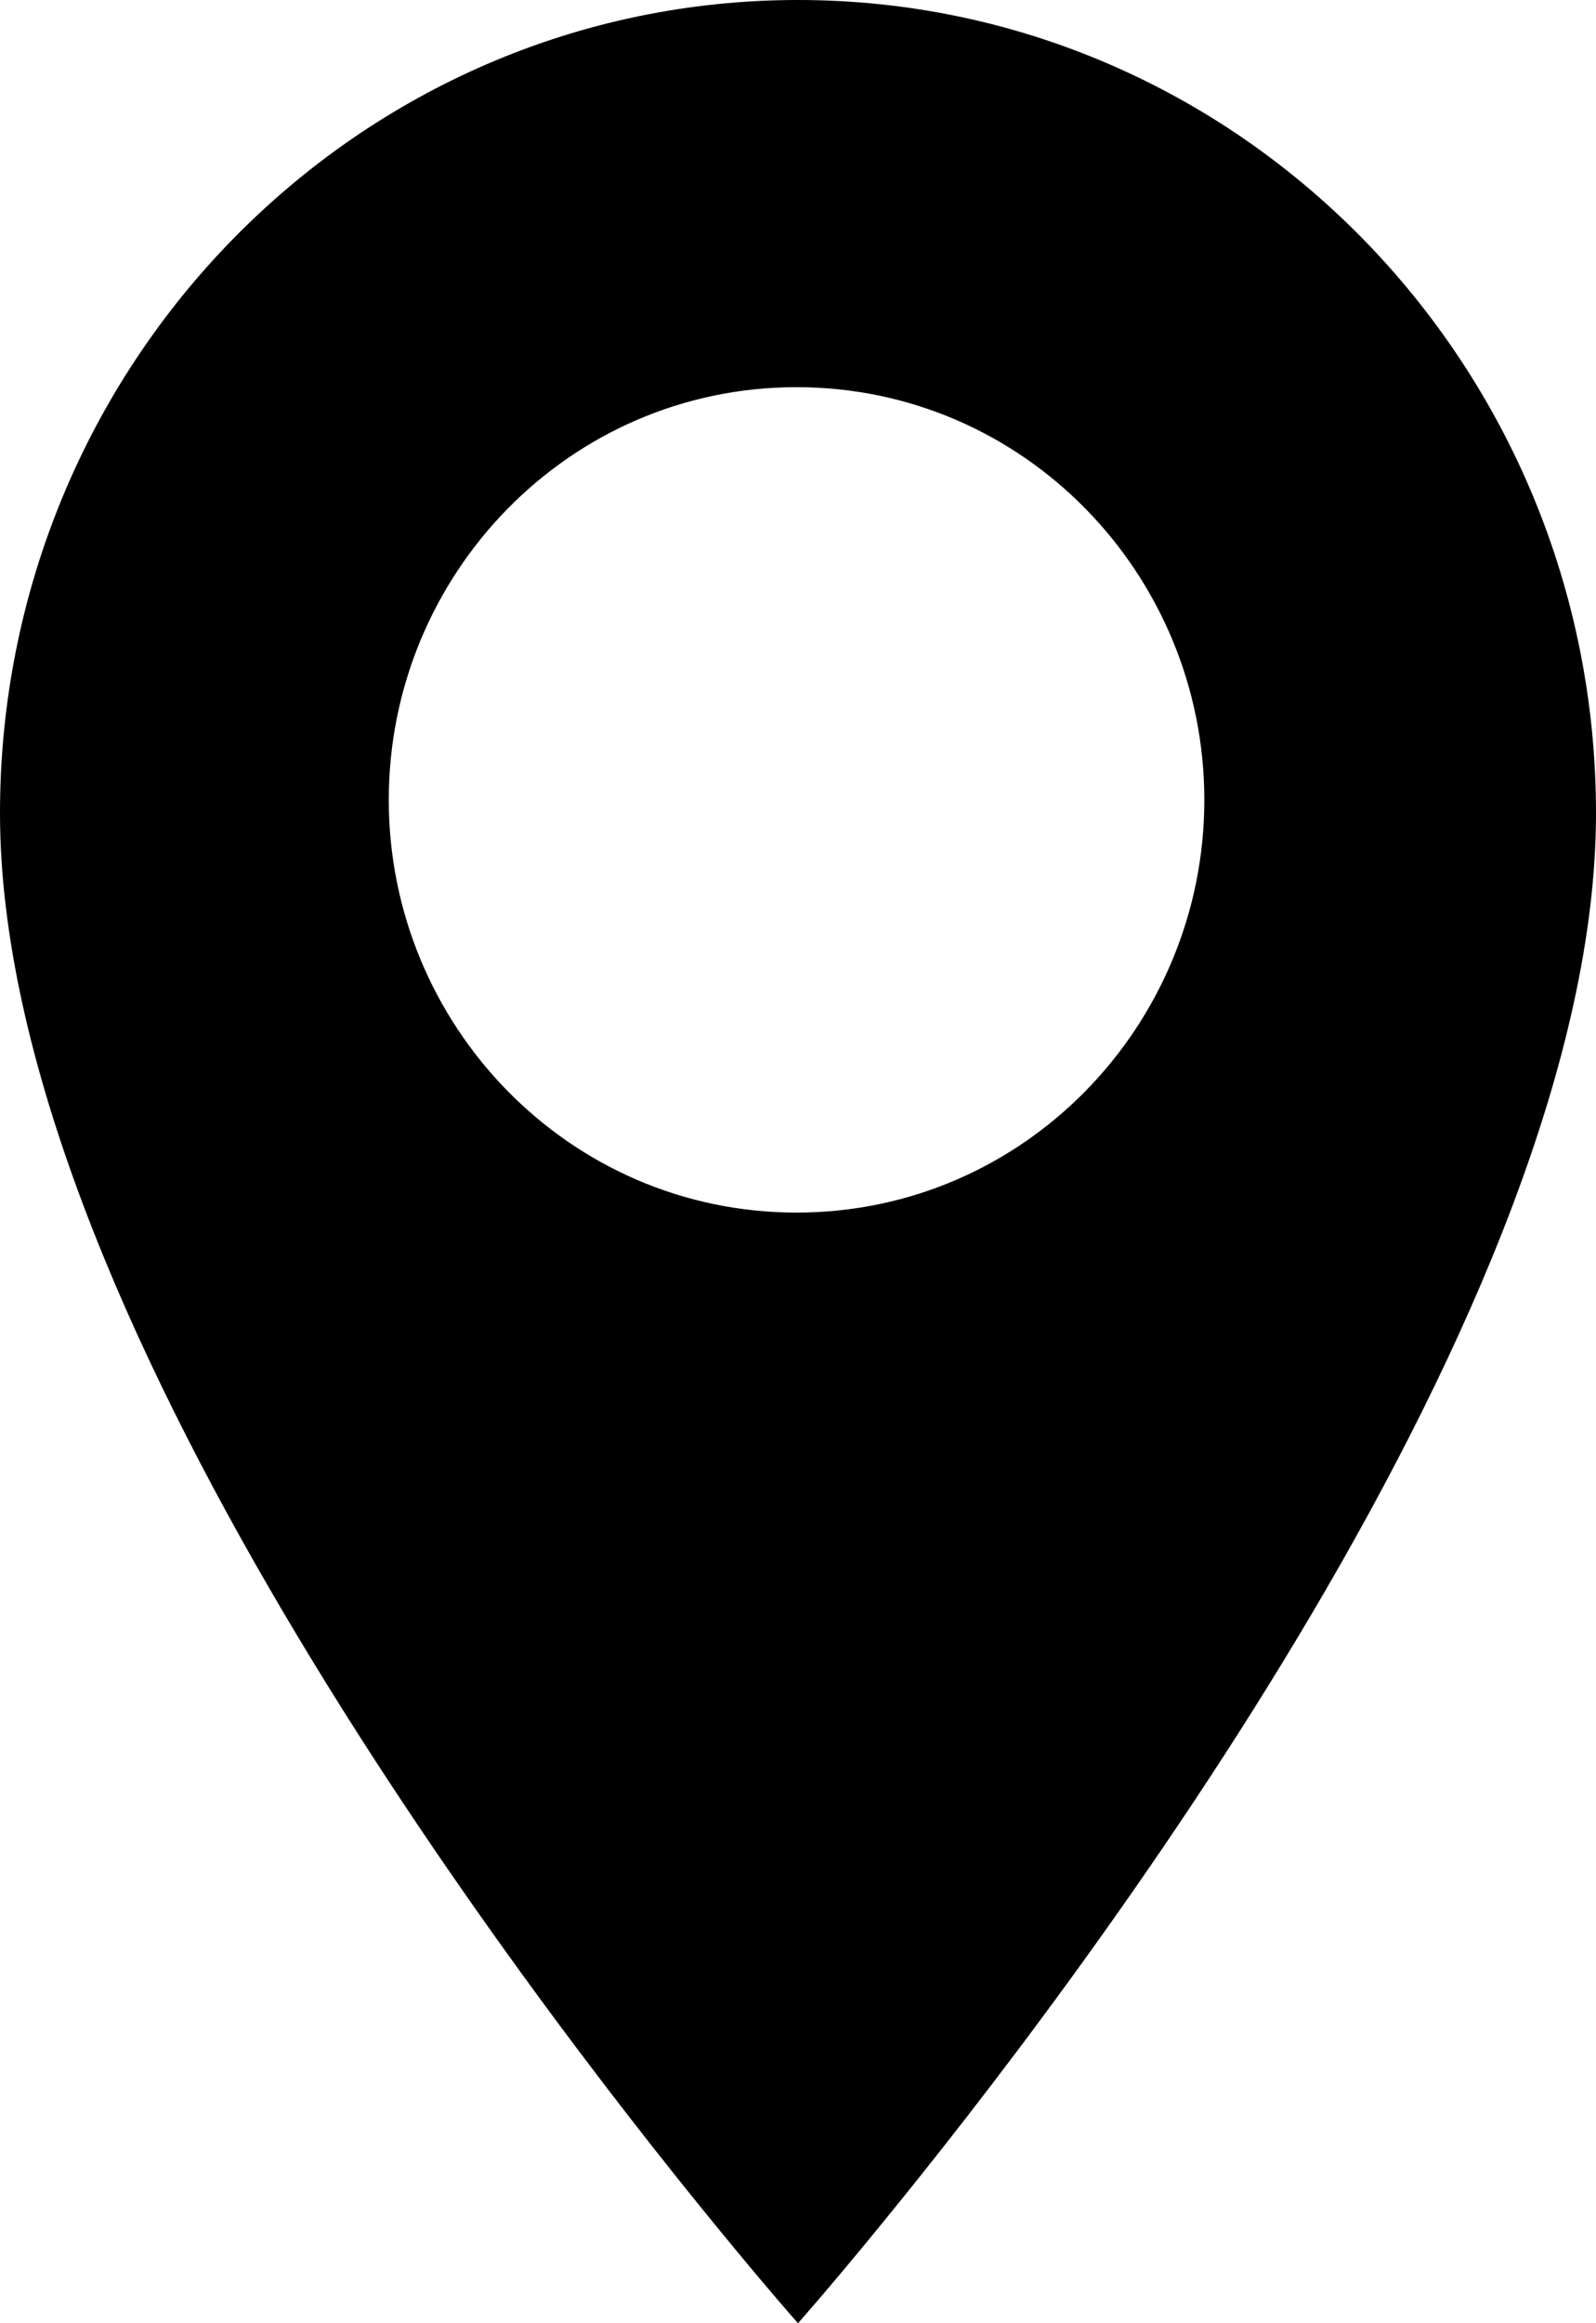 <svg width="22" height="32" viewBox="0 0 22 32" fill="none" xmlns="http://www.w3.org/2000/svg">
<path fill-rule="evenodd" clip-rule="evenodd" d="M11 32C11 32 10.577 31.524 9.898 30.694C7.11 27.293 0 17.953 0 11.2C0 5.016 4.926 0 11 0C17.074 0 22 5.016 22 11.2C22 17.953 14.89 27.293 12.102 30.694C11.423 31.524 11 32 11 32ZM5.359 11.018C5.359 14.119 7.841 16.702 10.98 16.702C14.12 16.702 16.601 14.119 16.601 11.018C16.601 7.916 14.12 5.333 10.98 5.333C7.841 5.333 5.359 7.916 5.359 11.018Z" fill="currentColor"/>
</svg>
